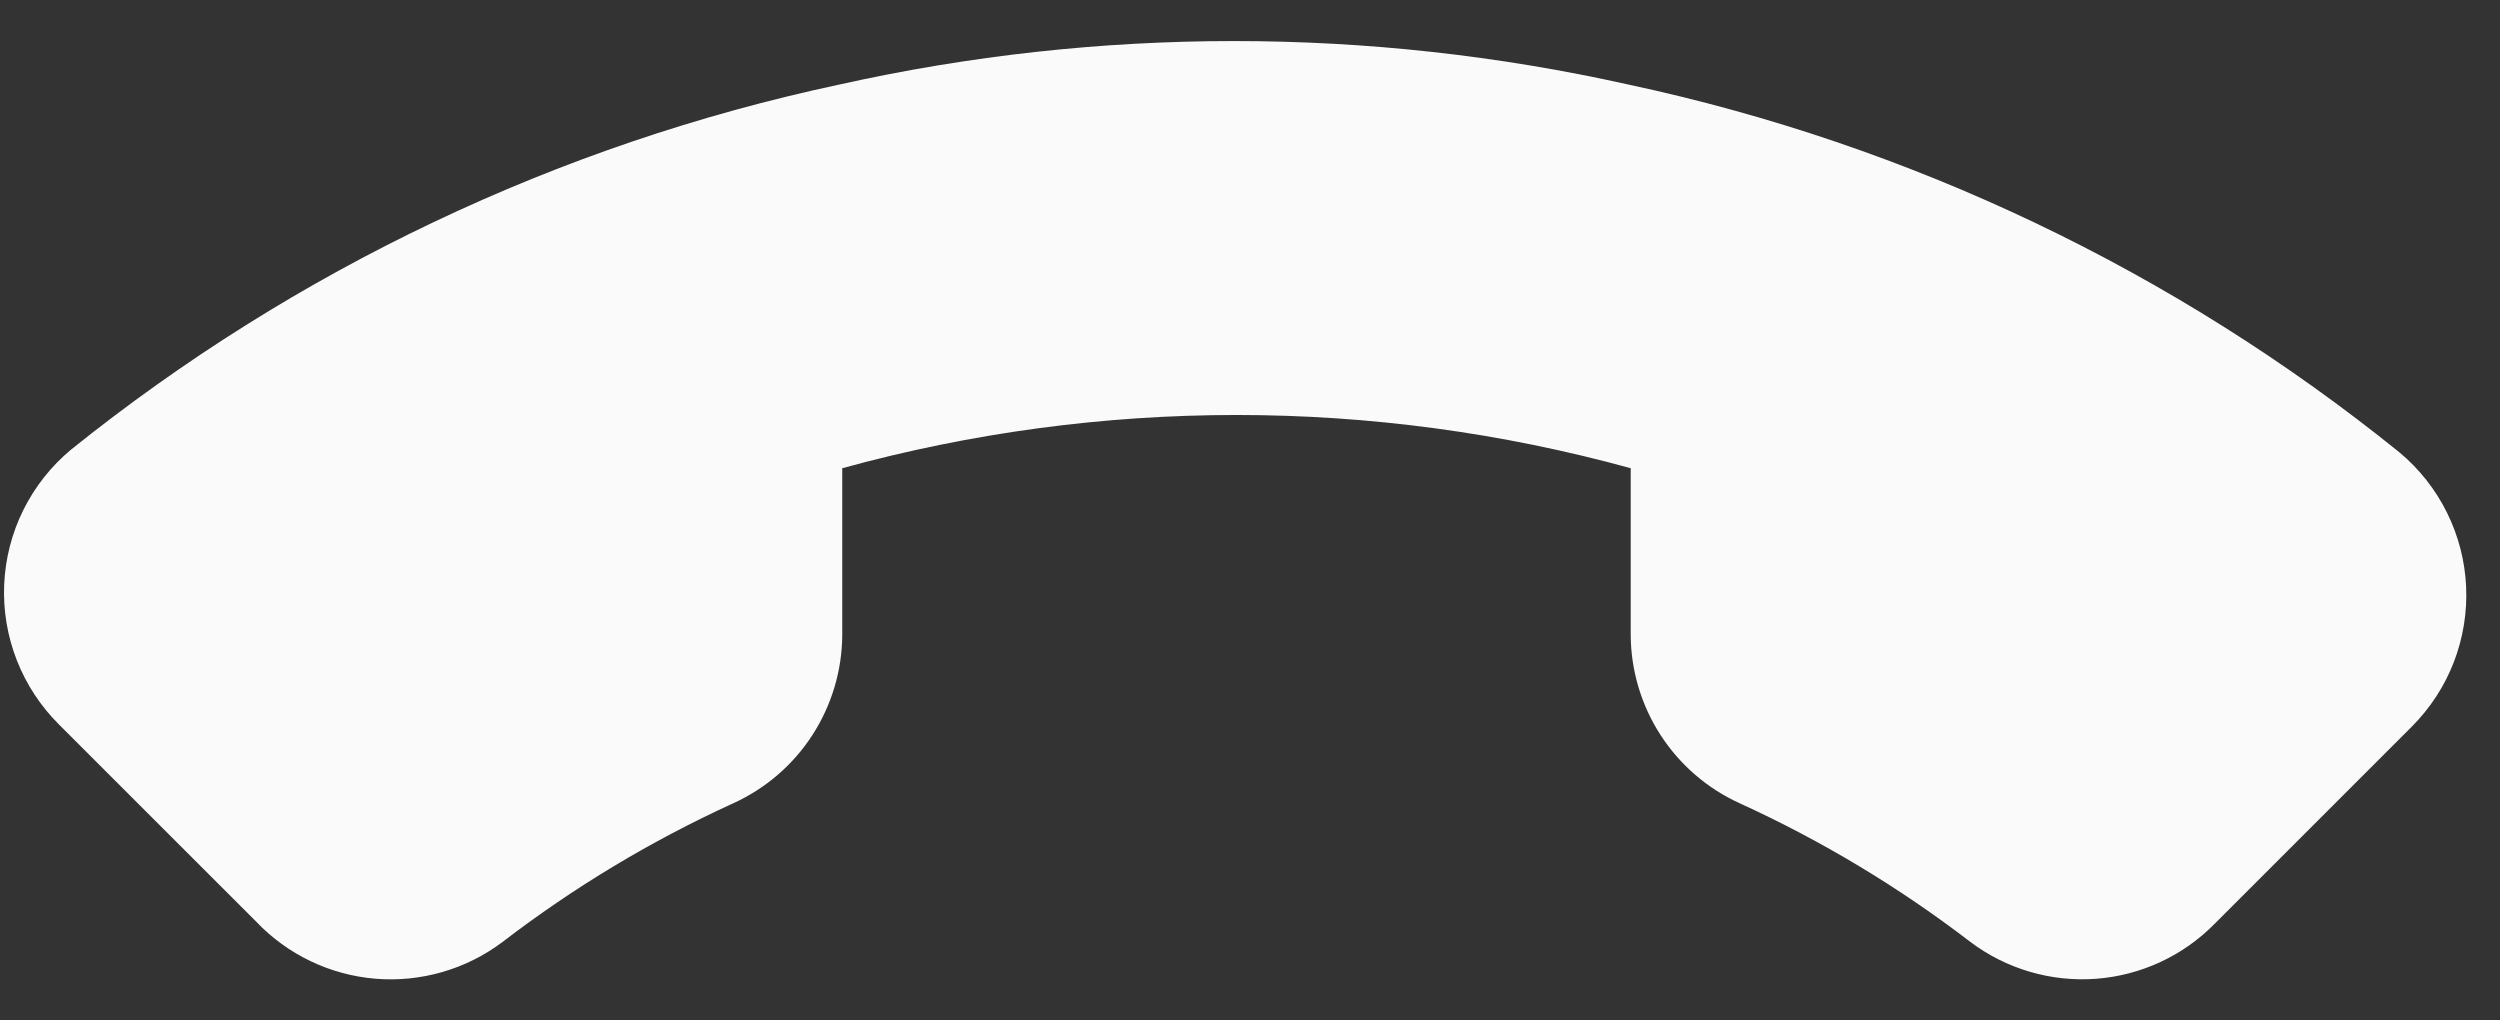 <svg width="49" height="20" viewBox="0 0 49 20" fill="none" xmlns="http://www.w3.org/2000/svg">
<rect x="0" y="0" width="49" height="20" fill="#333333" stroke="none"/>
<path d="M5.02 18.063L1.156 14.2C0.796 13.842 0.515 13.414 0.33 12.942C0.145 12.469 0.06 11.964 0.082 11.457C0.104 10.95 0.231 10.453 0.456 9.999C0.681 9.544 0.999 9.141 1.388 8.816C5.782 5.284 10.943 2.831 16.456 1.656C21.545 0.521 26.822 0.521 31.911 1.656C37.447 2.839 42.627 5.31 47.031 8.868C47.419 9.192 47.735 9.593 47.96 10.046C48.185 10.499 48.313 10.994 48.336 11.499C48.359 12.004 48.276 12.509 48.094 12.98C47.911 13.452 47.632 13.88 47.275 14.238L43.411 18.102C42.793 18.733 41.965 19.118 41.084 19.184C40.203 19.25 39.327 18.994 38.621 18.463C37.221 17.389 35.705 16.478 34.1 15.745C33.466 15.457 32.928 14.994 32.549 14.41C32.17 13.825 31.966 13.145 31.962 12.448V9.177C26.905 7.786 21.565 7.786 16.508 9.177V12.448C16.504 13.145 16.3 13.825 15.921 14.41C15.543 14.994 15.004 15.457 14.37 15.745C12.765 16.478 11.249 17.389 9.849 18.463C9.136 19 8.249 19.256 7.359 19.183C6.468 19.109 5.636 18.711 5.02 18.063Z" fill="#FAFAFA"/>
</svg>
